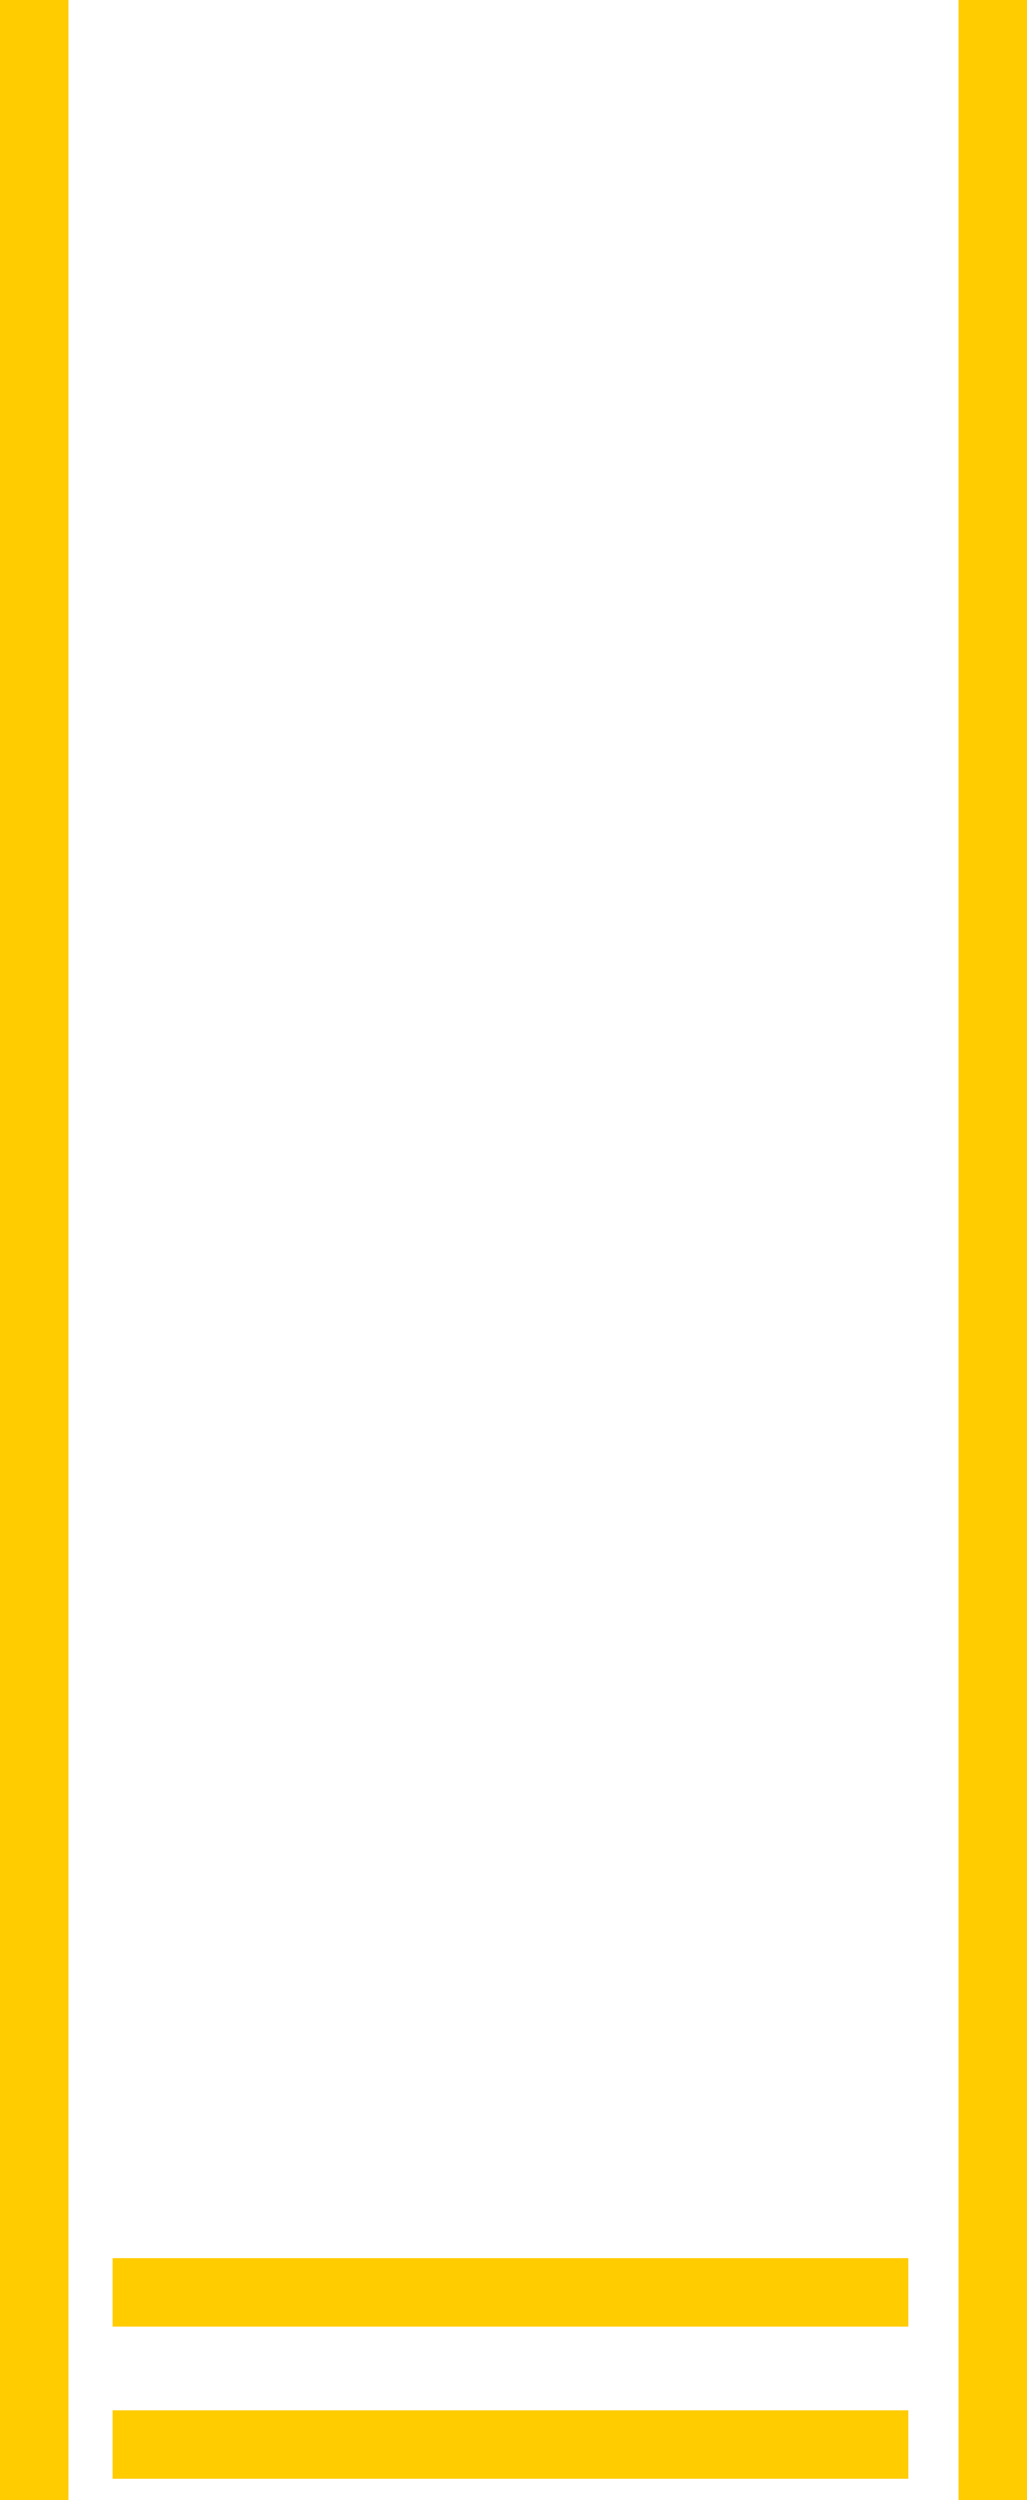 <?xml version="1.0" encoding="UTF-8" standalone="no"?>
<svg xmlns:xlink="http://www.w3.org/1999/xlink" height="82.15px" width="33.75px" xmlns="http://www.w3.org/2000/svg">
  <g transform="matrix(1.0, 0.0, 0.0, 1.0, -15.5, 20.85)">
    <path d="M17.75 -20.85 L17.75 61.3 15.5 61.3 15.5 -20.85 17.75 -20.85 M49.25 -20.85 L49.25 61.3 47.0 61.3 47.0 -20.85 49.25 -20.85" fill="#ffcc00" fill-rule="evenodd" stroke="none"/>
    <path d="M19.2 53.35 L45.35 53.35 45.35 55.6 19.2 55.6 19.2 53.35 M19.2 58.35 L45.35 58.35 45.35 60.6 19.2 60.6 19.2 58.35" fill="#ffcc00" fill-rule="evenodd" stroke="none"/>
  </g>
</svg>
